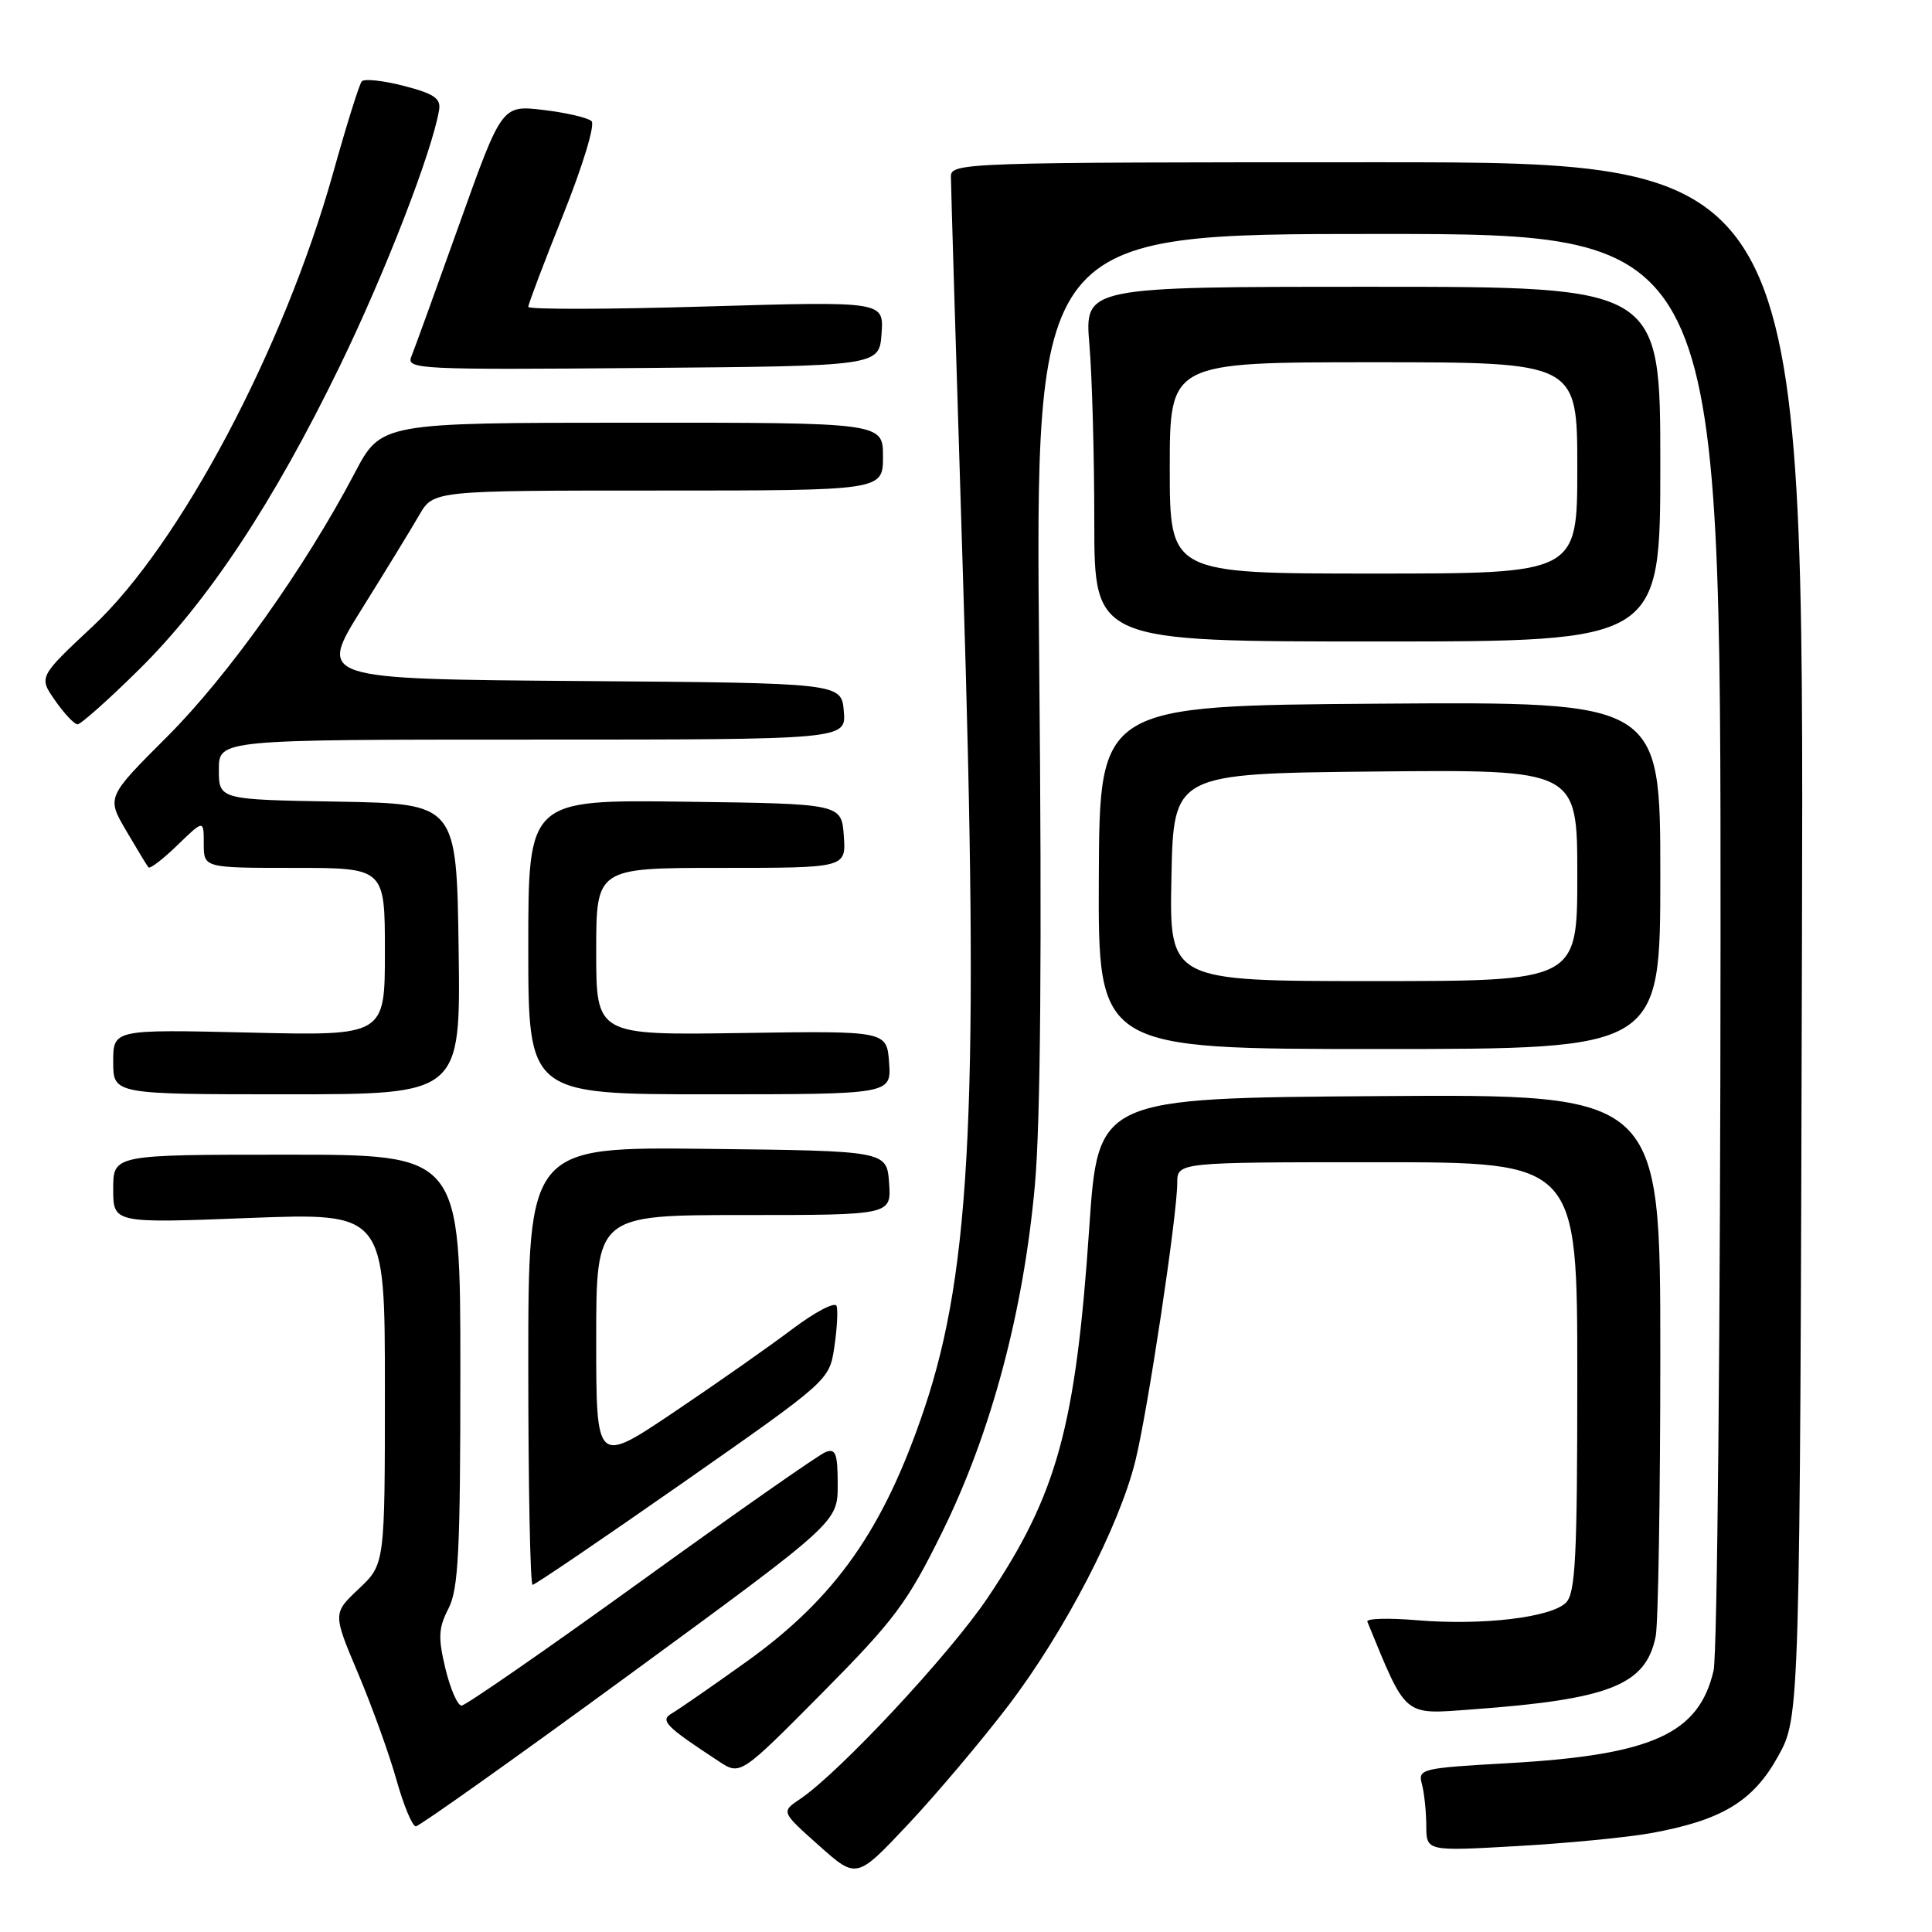 <?xml version="1.0" encoding="UTF-8" standalone="no"?>
<!DOCTYPE svg PUBLIC "-//W3C//DTD SVG 1.1//EN" "http://www.w3.org/Graphics/SVG/1.1/DTD/svg11.dtd" >
<svg xmlns="http://www.w3.org/2000/svg" xmlns:xlink="http://www.w3.org/1999/xlink" version="1.1" viewBox="0 0 256 256">
 <g >
 <path fill="currentColor"
d=" M 133.61 226.00 C 141.06 216.22 148.34 202.20 150.46 193.50 C 152.11 186.79 155.99 161.00 155.99 156.75 C 156.00 154.00 156.00 154.00 182.50 154.00 C 209.00 154.00 209.00 154.00 209.00 182.43 C 209.00 206.36 208.76 211.09 207.50 212.36 C 205.52 214.33 196.42 215.41 187.79 214.69 C 183.98 214.37 181.01 214.45 181.18 214.88 C 186.43 227.66 185.86 227.18 195.00 226.51 C 213.35 225.17 218.09 223.28 219.39 216.81 C 219.72 215.13 220.00 198.28 220.00 179.36 C 220.00 144.98 220.00 144.98 182.75 145.24 C 145.50 145.50 145.50 145.50 144.33 162.71 C 142.54 189.06 140.07 198.03 130.88 211.70 C 125.86 219.18 111.22 234.88 106.00 238.39 C 103.50 240.07 103.50 240.07 108.50 244.53 C 113.50 248.99 113.50 248.99 120.31 241.75 C 124.06 237.76 130.04 230.68 133.61 226.00 Z  M 218.70 242.91 C 228.13 241.21 232.29 238.71 235.60 232.73 C 238.50 227.50 238.50 227.50 238.77 124.50 C 239.04 21.50 239.04 21.50 182.52 21.50 C 127.76 21.50 126.00 21.56 126.00 23.39 C 126.00 24.43 126.72 48.28 127.60 76.39 C 129.77 145.50 128.73 168.04 122.51 186.56 C 117.11 202.65 110.72 211.74 98.83 220.24 C 94.30 223.48 89.89 226.53 89.04 227.02 C 87.40 227.96 88.15 228.73 95.24 233.38 C 98.10 235.26 98.10 235.26 108.89 224.38 C 118.55 214.63 120.21 212.41 124.85 203.00 C 131.35 189.81 135.63 173.75 137.13 157.00 C 137.88 148.62 138.07 125.81 137.70 87.75 C 137.16 31.00 137.16 31.00 182.58 31.00 C 228.00 31.00 228.00 31.00 227.98 124.25 C 227.96 175.54 227.55 219.23 227.06 221.35 C 225.11 229.76 218.92 232.55 199.82 233.63 C 188.30 234.28 187.87 234.39 188.41 236.40 C 188.72 237.56 188.98 240.03 188.99 241.90 C 189.00 245.30 189.00 245.30 200.95 244.62 C 207.53 244.25 215.52 243.48 218.70 242.91 Z  M 83.46 221.85 C 111.00 201.69 111.00 201.69 111.00 196.74 C 111.00 192.62 110.73 191.89 109.41 192.40 C 108.53 192.73 97.53 200.43 84.97 209.50 C 72.40 218.58 61.68 226.00 61.16 226.00 C 60.63 226.00 59.67 223.79 59.02 221.10 C 58.03 216.97 58.10 215.71 59.42 213.15 C 60.75 210.58 61.00 205.59 61.00 181.55 C 61.00 153.00 61.00 153.00 38.00 153.00 C 15.00 153.00 15.00 153.00 15.00 157.54 C 15.00 162.09 15.00 162.09 33.00 161.39 C 51.00 160.70 51.00 160.70 51.00 183.98 C 51.00 207.26 51.00 207.26 47.55 210.52 C 44.09 213.78 44.09 213.78 47.46 221.76 C 49.31 226.15 51.60 232.50 52.54 235.87 C 53.49 239.24 54.64 242.00 55.10 242.00 C 55.55 242.00 68.32 232.93 83.46 221.85 Z  M 90.52 196.45 C 109.89 182.90 109.89 182.90 110.55 178.51 C 110.91 176.10 111.05 173.64 110.85 173.05 C 110.65 172.45 108.02 173.83 104.99 176.11 C 101.97 178.39 94.89 183.36 89.25 187.15 C 79.00 194.04 79.00 194.04 79.00 177.52 C 79.00 161.00 79.00 161.00 98.56 161.00 C 118.11 161.00 118.11 161.00 117.81 156.75 C 117.50 152.50 117.50 152.50 93.75 152.23 C 70.00 151.96 70.00 151.96 70.00 180.98 C 70.00 196.94 70.26 210.00 70.57 210.00 C 70.88 210.00 79.86 203.90 90.52 196.45 Z  M 60.77 125.75 C 60.50 106.50 60.50 106.50 44.75 106.22 C 29.00 105.95 29.00 105.95 29.00 101.97 C 29.00 98.00 29.00 98.00 70.56 98.00 C 112.12 98.00 112.12 98.00 111.81 94.25 C 111.50 90.50 111.50 90.50 76.82 90.24 C 42.15 89.97 42.15 89.97 47.91 80.74 C 51.08 75.66 54.52 70.04 55.55 68.25 C 57.43 65.00 57.43 65.00 87.22 65.00 C 117.00 65.00 117.00 65.00 117.00 60.50 C 117.00 56.00 117.00 56.00 83.75 56.01 C 50.50 56.02 50.50 56.02 47.00 62.68 C 40.41 75.22 30.26 89.50 22.19 97.57 C 14.12 105.63 14.12 105.63 16.72 110.07 C 18.15 112.51 19.47 114.69 19.67 114.93 C 19.87 115.17 21.60 113.84 23.51 111.99 C 27.00 108.61 27.00 108.61 27.00 111.80 C 27.00 115.00 27.00 115.00 39.00 115.00 C 51.00 115.00 51.00 115.00 51.00 126.12 C 51.00 137.25 51.00 137.25 33.00 136.82 C 15.00 136.40 15.00 136.40 15.00 140.70 C 15.00 145.00 15.00 145.00 38.02 145.00 C 61.04 145.00 61.04 145.00 60.77 125.75 Z  M 117.81 140.80 C 117.50 136.59 117.50 136.59 98.25 136.88 C 79.00 137.17 79.00 137.17 79.00 126.08 C 79.00 115.00 79.00 115.00 95.56 115.00 C 112.11 115.00 112.11 115.00 111.81 110.75 C 111.50 106.50 111.50 106.50 90.75 106.23 C 70.00 105.96 70.00 105.96 70.00 125.48 C 70.00 145.00 70.00 145.00 94.06 145.00 C 118.11 145.00 118.11 145.00 117.81 140.80 Z  M 220.00 115.99 C 220.00 92.98 220.00 92.98 182.85 93.24 C 145.69 93.50 145.69 93.50 145.60 116.25 C 145.50 139.00 145.50 139.00 182.75 139.00 C 220.00 139.00 220.00 139.00 220.00 115.99 Z  M 18.39 88.75 C 27.56 79.71 36.23 66.61 45.03 48.50 C 51.04 36.14 57.24 20.14 58.18 14.59 C 58.44 13.04 57.53 12.42 53.51 11.38 C 50.76 10.67 48.25 10.40 47.93 10.79 C 47.60 11.18 45.90 16.62 44.15 22.88 C 37.63 46.17 23.84 72.18 12.31 82.97 C 5.12 89.70 5.12 89.70 7.31 92.83 C 8.51 94.56 9.85 95.97 10.27 95.98 C 10.69 95.99 14.35 92.74 18.39 88.75 Z  M 220.00 61.50 C 220.00 38.00 220.00 38.00 181.85 38.00 C 143.71 38.00 143.71 38.00 144.35 45.65 C 144.71 49.86 145.00 60.43 145.00 69.15 C 145.00 85.00 145.00 85.00 182.50 85.00 C 220.00 85.00 220.00 85.00 220.00 61.50 Z  M 116.81 44.21 C 117.12 39.92 117.12 39.92 93.56 40.61 C 80.60 41.00 70.00 41.02 70.00 40.66 C 70.00 40.30 72.08 34.80 74.63 28.44 C 77.24 21.91 78.88 16.51 78.38 16.05 C 77.90 15.60 75.03 14.93 72.00 14.57 C 66.50 13.92 66.50 13.92 60.86 29.71 C 57.76 38.39 54.90 46.29 54.50 47.26 C 53.81 48.93 55.51 49.01 85.14 48.76 C 116.50 48.50 116.50 48.50 116.81 44.21 Z  M 155.22 116.25 C 155.50 102.50 155.50 102.50 182.25 102.23 C 209.00 101.97 209.00 101.97 209.00 115.98 C 209.00 130.00 209.00 130.00 181.97 130.00 C 154.94 130.00 154.94 130.00 155.22 116.25 Z  M 155.00 62.00 C 155.00 48.00 155.00 48.00 182.00 48.00 C 209.00 48.00 209.00 48.00 209.00 62.00 C 209.00 76.00 209.00 76.00 182.00 76.00 C 155.00 76.00 155.00 76.00 155.00 62.00 Z "/>
</g>
</svg>